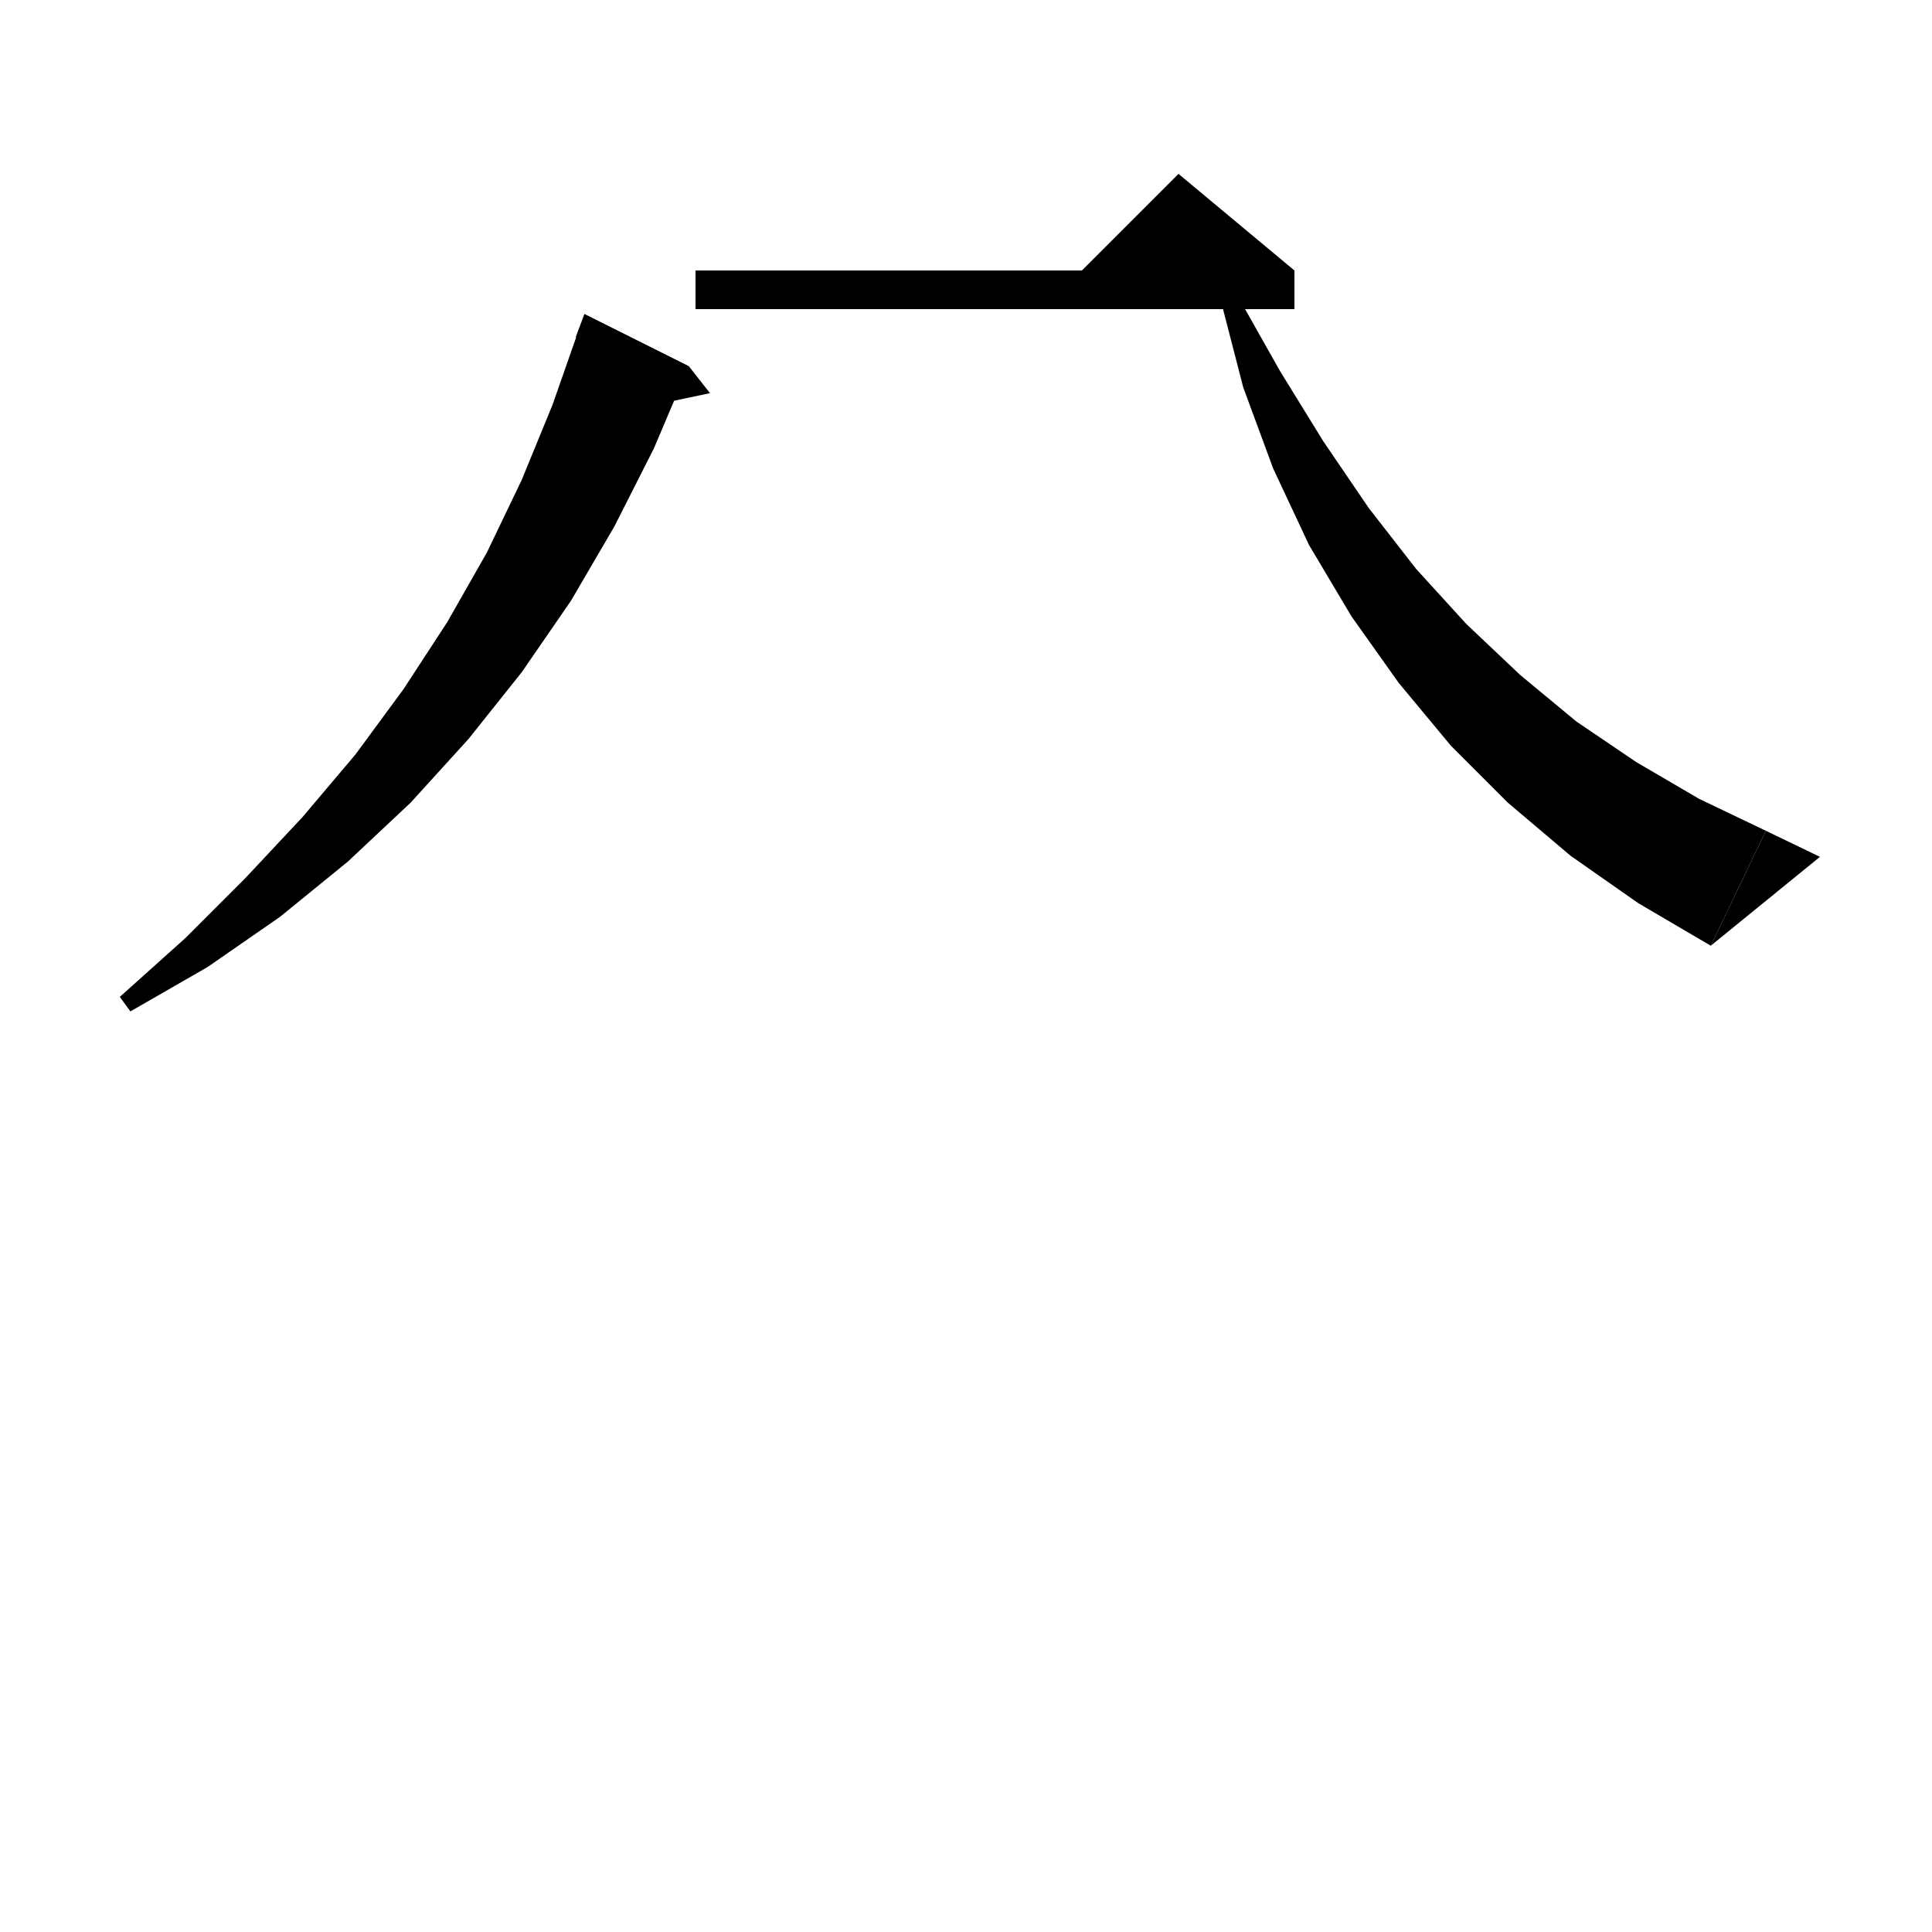 <svg xmlns="http://www.w3.org/2000/svg" xmlns:xlink="http://www.w3.org/1999/xlink" version="1.1" baseProfile="full" viewBox="0 0 200 200" width="200" height="200">
<g fill="black">
<polygon points="128.1,30.6 132.5,38.4 137,45.7 141.7,52.6 146.6,58.9 151.8,64.6 157.4,69.9 163.2,74.7 169.4,78.9 175.9,82.7 182.8,86 177.1,97.9 169.6,93.5 162.6,88.6 156.1,83.1 150.2,77.2 144.8,70.7 139.9,63.8 135.5,56.4 131.8,48.5 128.7,40.1 126.4,31.2 " />
<polygon points="177.1,97.9 182.8,86 188.4,88.7 " />
<polygon points="72,28 134,28 134,32 72,32 " />
<polygon points="134,28 110,30 122,18 " />
<polygon points="71.3,37.9 67.7,46.4 63.6,54.5 59.1,62.2 54,69.6 48.5,76.5 42.5,83.1 36,89.2 29,94.9 21.5,100.1 13.5,104.7 12.4,103.2 19.2,97.1 25.4,90.9 31.3,84.6 36.8,78.1 41.8,71.3 46.3,64.4 50.4,57.2 54,49.7 57.2,41.9 60,33.9 " />
<polygon points="59.6,34.9 71.3,37.9 60.5,32.5 " />
<polygon points="71.3,37.9 73.5,40.7 67.8,41.9 " />
</g>
</svg>
